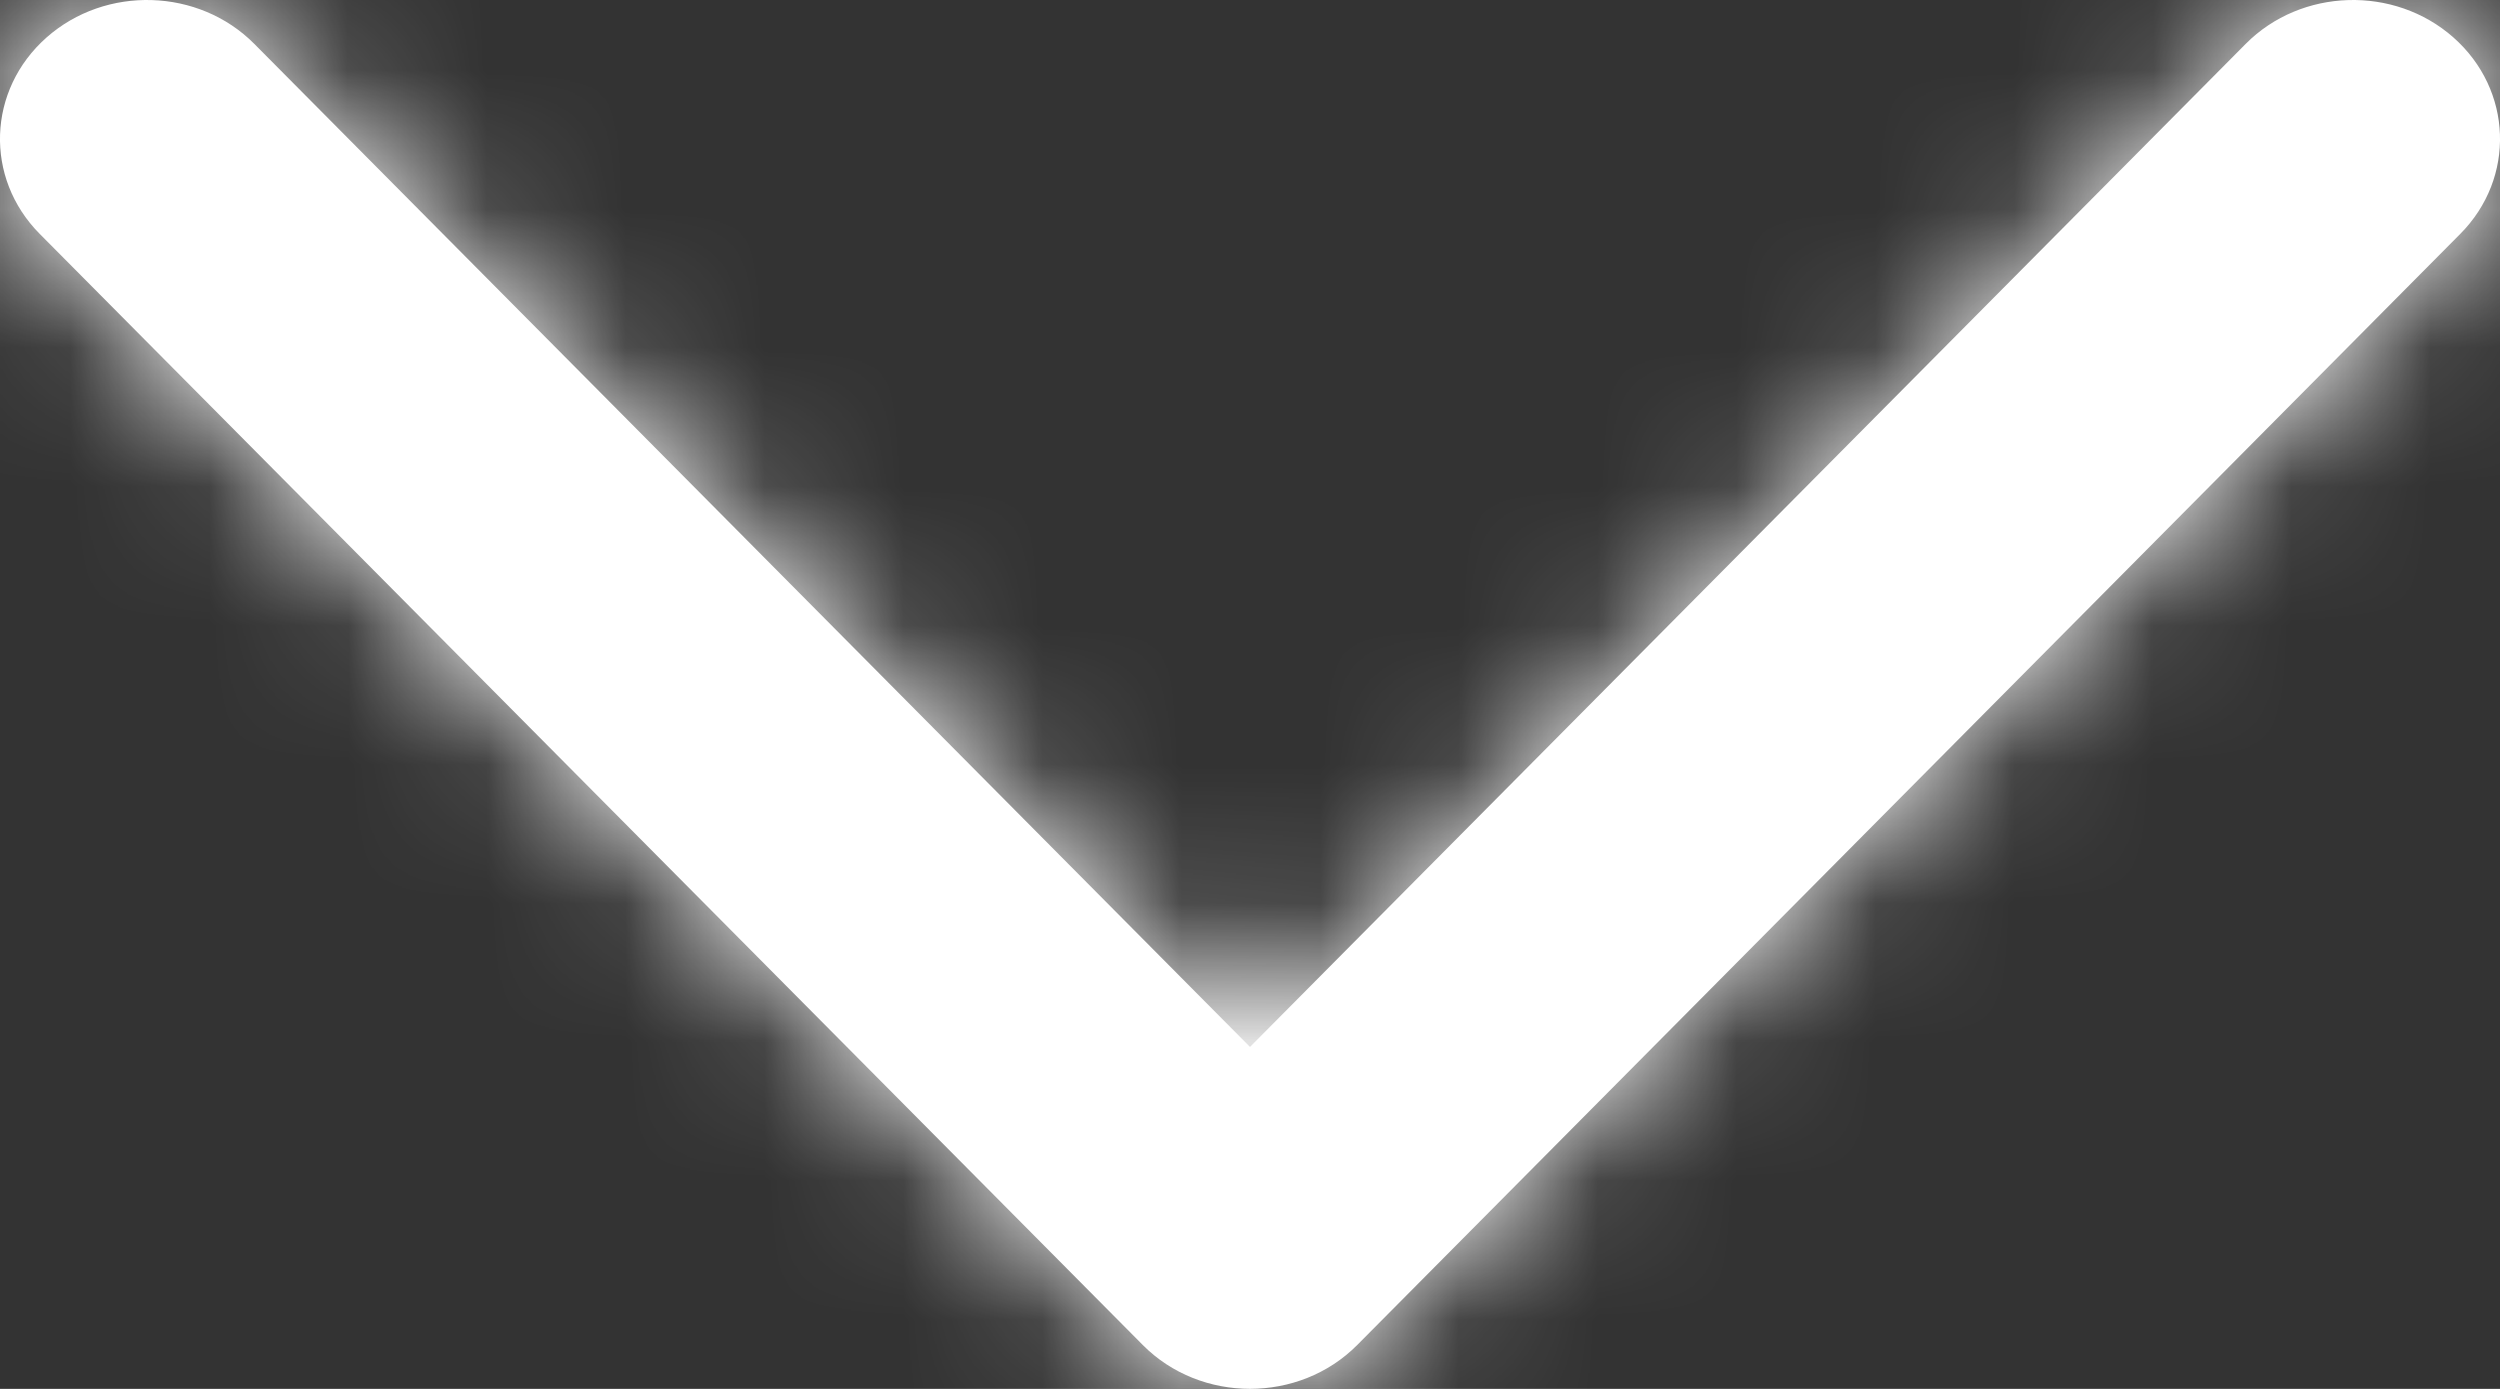 <svg width="18px" height="10px" viewBox="0 0 18 10" version="1.1" xmlns="http://www.w3.org/2000/svg" xmlns:xlink="http://www.w3.org/1999/xlink">
    <rect x="0" y="0" width="18" height="10" fill="#333333" stroke="none"/>
    <defs>
        <path d="M16.169,0.316 C16.569,-0.087 17.239,-0.107 17.665,0.27 C18.092,0.648 18.114,1.281 17.714,1.684 L9.772,9.684 C9.354,10.105 8.646,10.105 8.228,9.684 L0.286,1.684 C-0.114,1.281 -0.092,0.648 0.335,0.27 C0.761,-0.107 1.431,-0.087 1.831,0.316 L9,7.538 L16.169,0.316 Z" id="path-1"></path>
    </defs>
    <g id="Symbols" stroke="none" stroke-width="1" fill="none" fill-rule="evenodd">
        <g id="-Molecules/Navigation/Language-Small" transform="translate(-28, -1)">
            <g id="language" transform="translate(0, -1)">
                <g id="Icon/Chevron" transform="translate(28, 2)">
                    <g id="Colour">
                        <mask id="mask-2" fill="white">
                            <use xlink:href="#path-1"></use>
                        </mask>
                        <use id="Mask" fill="#FFFFFF" fill-rule="nonzero" xlink:href="#path-1"></use>
                        <g id="Colour/White" mask="url(#mask-2)" fill="#FFFFFF">
                            <rect x="0" y="0" width="18" height="10"></rect>
                        </g>
                    </g>
                </g>
            </g>
        </g>
    </g>
</svg>
